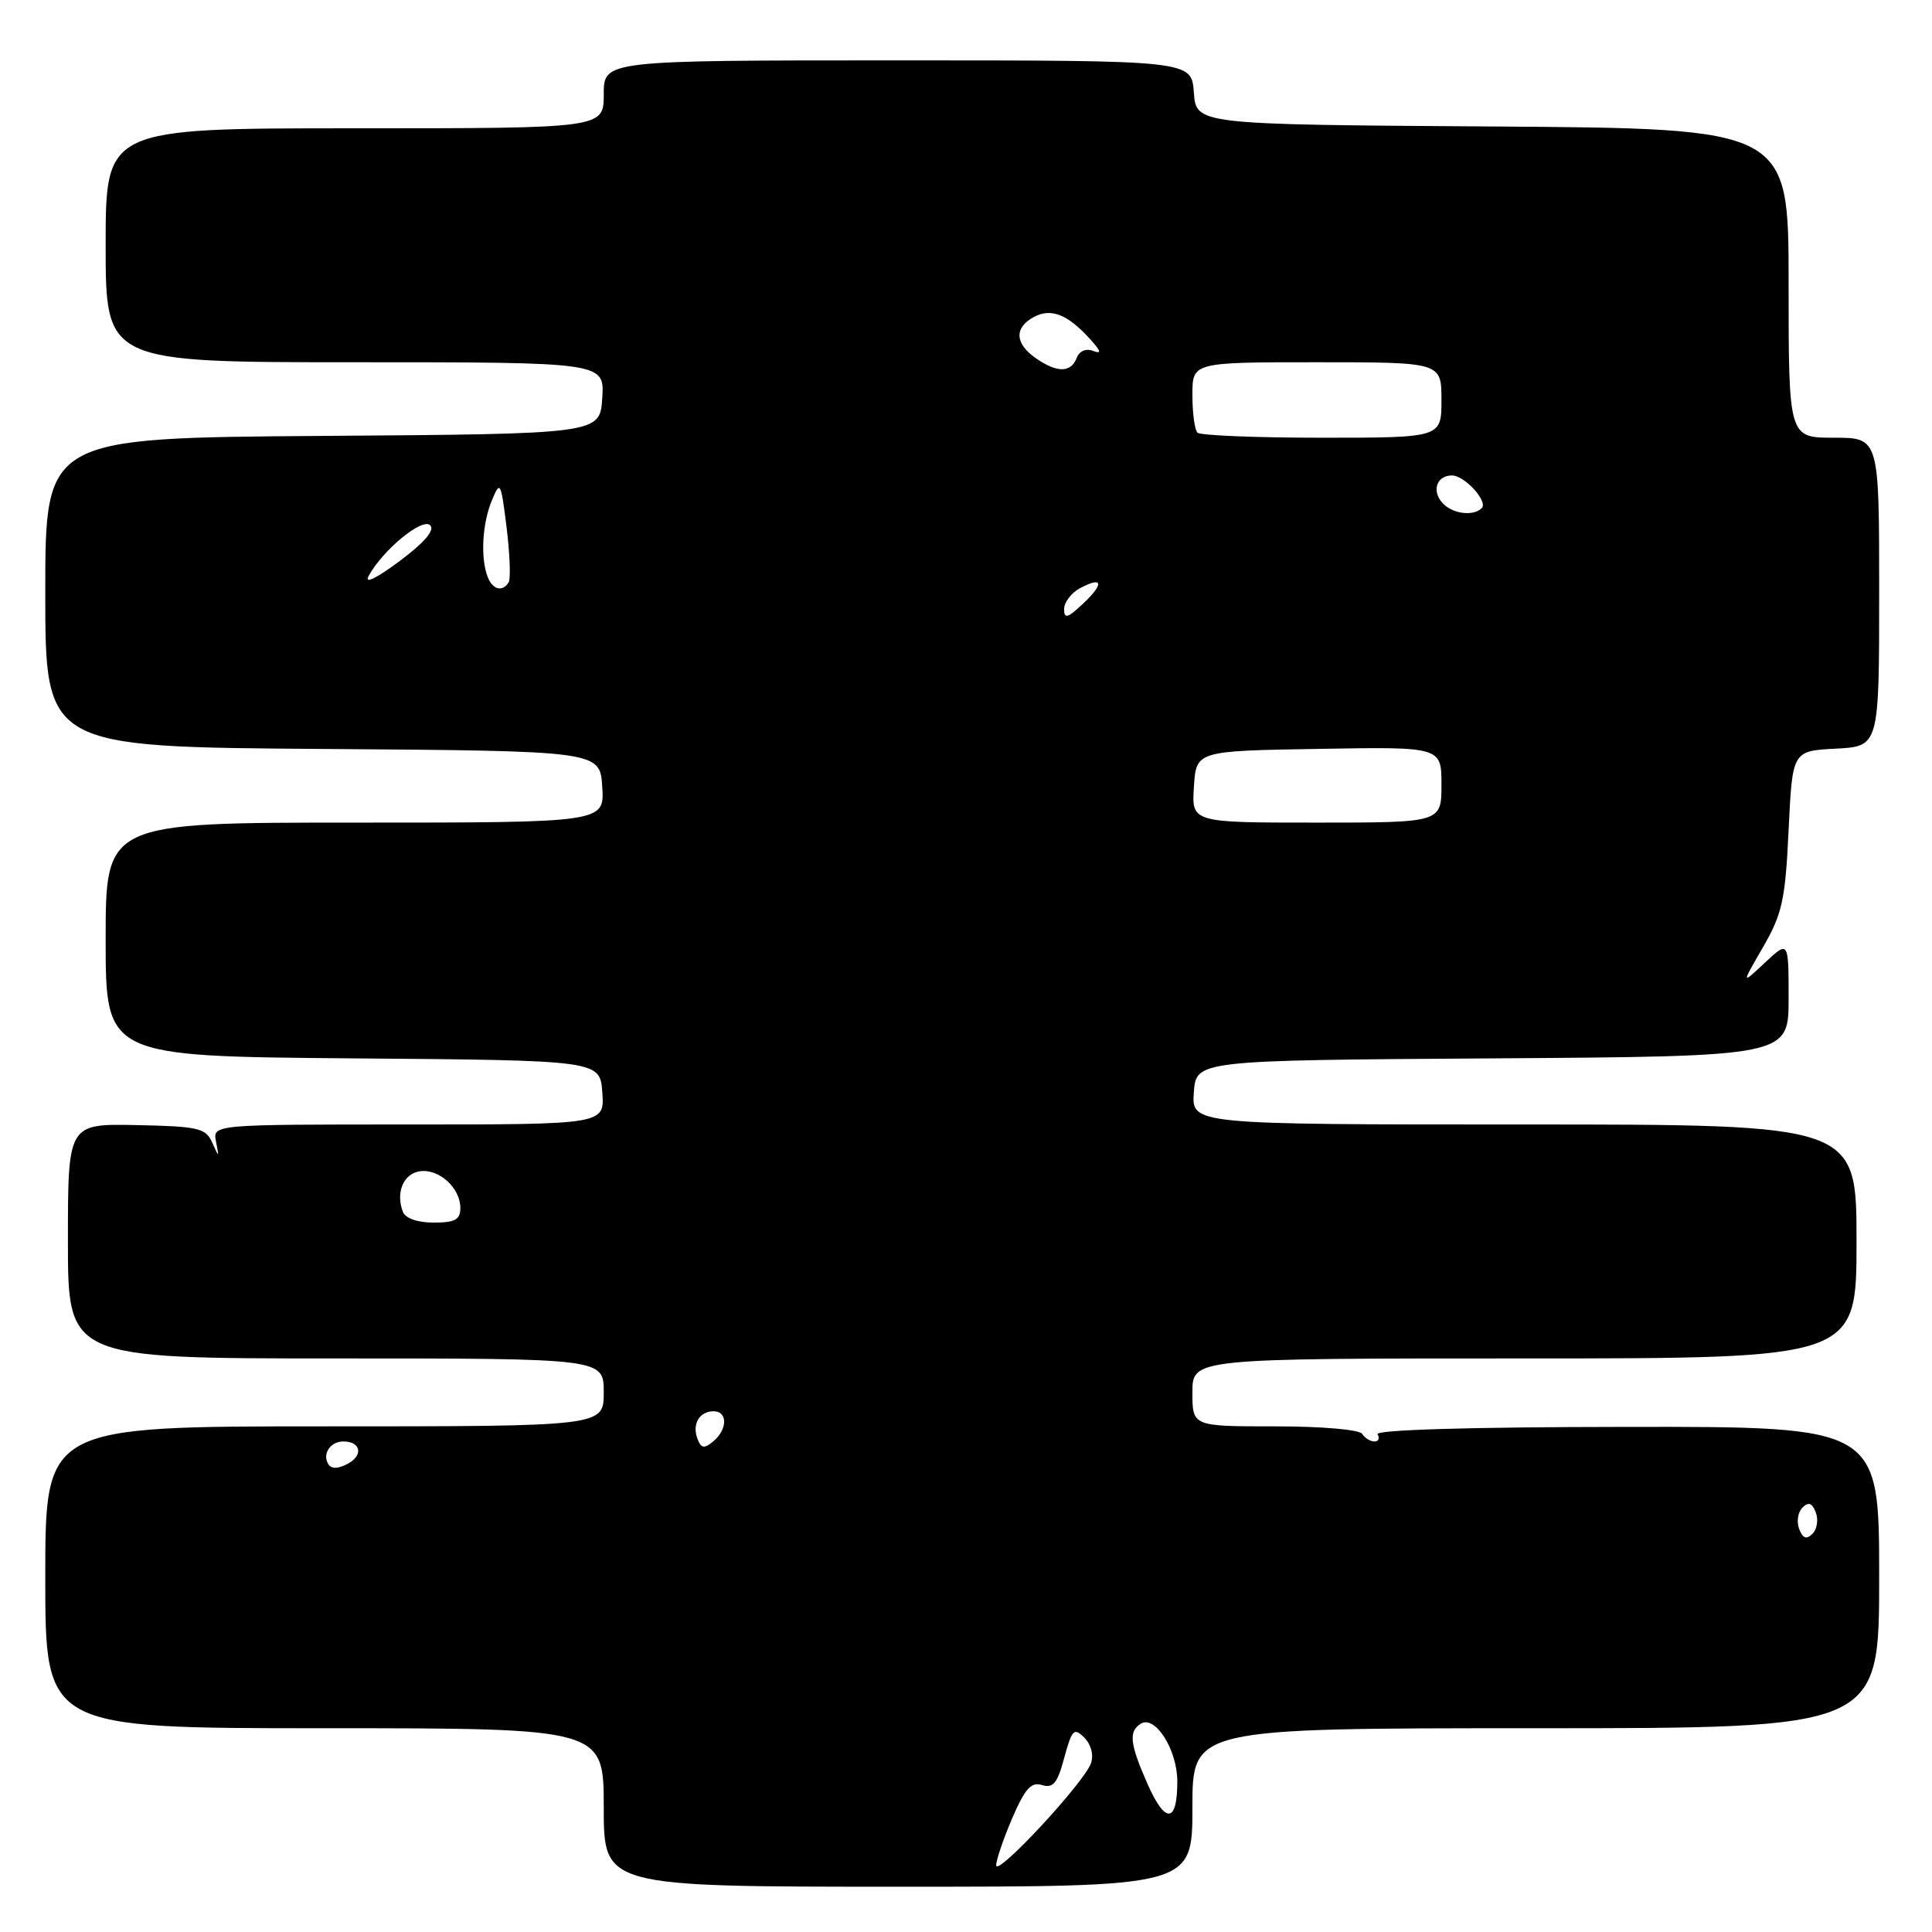 <?xml version="1.0" encoding="UTF-8" standalone="no"?>
<!DOCTYPE svg PUBLIC "-//W3C//DTD SVG 1.1//EN" "http://www.w3.org/Graphics/SVG/1.1/DTD/svg11.dtd" >
<svg xmlns="http://www.w3.org/2000/svg" xmlns:xlink="http://www.w3.org/1999/xlink" version="1.1" viewBox="0 0 256 256">
 <g >
 <path fill="currentColor"
d=" M 158.00 239.50 C 158.00 229.00 158.00 229.00 203.50 229.00 C 249.00 229.00 249.00 229.00 249.00 209.02 C 249.00 189.03 249.00 189.03 215.47 189.07 C 194.62 189.09 182.17 189.46 182.53 190.05 C 182.85 190.57 182.67 191.00 182.12 191.00 C 181.57 191.00 180.84 190.55 180.50 190.00 C 180.15 189.43 175.16 189.00 168.94 189.00 C 158.00 189.00 158.00 189.00 158.00 184.50 C 158.00 180.00 158.00 180.00 202.00 180.00 C 246.00 180.00 246.00 180.00 246.00 164.50 C 246.00 149.00 246.00 149.00 201.94 149.00 C 157.89 149.00 157.89 149.00 158.19 144.75 C 158.50 140.50 158.50 140.50 197.75 140.24 C 237.00 139.98 237.00 139.98 237.00 132.30 C 237.00 124.63 237.00 124.63 233.86 127.56 C 230.72 130.50 230.72 130.50 233.61 125.50 C 236.16 121.09 236.56 119.25 237.00 110.00 C 237.50 99.50 237.50 99.50 243.25 99.20 C 249.00 98.90 249.00 98.90 249.00 78.45 C 249.00 58.00 249.00 58.00 243.00 58.00 C 237.00 58.00 237.00 58.00 237.00 37.51 C 237.00 17.02 237.00 17.02 197.75 16.76 C 158.50 16.50 158.50 16.50 158.19 12.25 C 157.89 8.00 157.89 8.00 118.94 8.00 C 80.00 8.00 80.00 8.00 80.00 12.50 C 80.00 17.00 80.00 17.00 47.00 17.00 C 14.00 17.00 14.00 17.00 14.00 32.50 C 14.00 48.00 14.00 48.00 47.05 48.00 C 80.11 48.00 80.11 48.00 79.80 52.75 C 79.50 57.50 79.50 57.50 42.75 57.76 C 6.00 58.02 6.00 58.02 6.00 78.50 C 6.00 98.98 6.00 98.98 42.75 99.24 C 79.50 99.50 79.50 99.50 79.80 104.25 C 80.11 109.00 80.11 109.00 47.05 109.00 C 14.00 109.00 14.00 109.00 14.00 124.49 C 14.00 139.97 14.00 139.97 46.75 140.24 C 79.50 140.50 79.50 140.50 79.81 144.75 C 80.11 149.00 80.11 149.00 54.15 149.00 C 28.19 149.00 28.19 149.00 28.62 151.25 C 29.05 153.45 29.04 153.45 28.11 151.38 C 27.26 149.47 26.27 149.25 18.08 149.08 C 9.00 148.90 9.00 148.90 9.00 164.45 C 9.00 180.00 9.00 180.00 44.50 180.00 C 80.00 180.00 80.00 180.00 80.00 184.50 C 80.00 189.00 80.00 189.00 43.00 189.00 C 6.00 189.00 6.00 189.00 6.00 209.00 C 6.00 229.00 6.00 229.00 43.00 229.00 C 80.00 229.00 80.00 229.00 80.00 239.50 C 80.00 250.00 80.00 250.00 119.00 250.00 C 158.00 250.00 158.00 250.00 158.00 239.50 Z  M 132.00 247.16 C 132.00 246.45 132.96 243.64 134.13 240.91 C 135.82 236.99 136.65 236.07 138.08 236.53 C 139.54 236.99 140.12 236.28 141.02 232.91 C 142.04 229.16 142.31 228.88 143.68 230.25 C 144.58 231.15 144.94 232.54 144.56 233.64 C 143.67 236.20 132.00 248.77 132.00 247.16 Z  M 152.06 236.40 C 149.71 231.08 149.52 229.42 151.16 228.40 C 153.07 227.22 156.00 231.86 156.00 236.05 C 156.00 241.60 154.42 241.74 152.06 236.40 Z  M 238.40 202.60 C 238.03 201.65 238.23 200.37 238.83 199.77 C 239.63 198.97 240.12 199.14 240.60 200.40 C 240.97 201.35 240.77 202.63 240.17 203.23 C 239.37 204.03 238.88 203.86 238.40 202.60 Z  M 43.50 194.00 C 42.67 192.66 43.78 191.00 45.50 191.00 C 47.81 191.00 48.18 192.83 46.09 193.95 C 44.78 194.65 43.91 194.67 43.50 194.00 Z  M 92.42 190.66 C 91.67 188.70 92.67 187.00 94.56 187.00 C 96.44 187.00 96.41 189.41 94.51 190.99 C 93.31 191.99 92.91 191.93 92.42 190.66 Z  M 53.38 160.56 C 52.41 158.01 53.46 155.51 55.64 155.20 C 58.17 154.83 61.00 157.40 61.00 160.07 C 61.00 161.61 60.29 162.00 57.47 162.00 C 55.32 162.00 53.72 161.44 53.38 160.56 Z  M 158.20 104.25 C 158.50 99.50 158.50 99.50 174.75 99.23 C 191.00 98.95 191.00 98.95 191.00 103.98 C 191.00 109.00 191.00 109.00 174.45 109.00 C 157.89 109.00 157.89 109.00 158.20 104.25 Z  M 141.00 80.71 C 141.00 79.81 141.94 78.57 143.09 77.95 C 146.15 76.31 146.35 77.32 143.50 80.00 C 141.47 81.91 141.00 82.04 141.00 80.71 Z  M 48.84 76.33 C 50.70 72.89 55.96 68.56 57.00 69.60 C 57.65 70.25 56.25 71.88 52.92 74.37 C 49.86 76.65 48.24 77.43 48.84 76.33 Z  M 64.61 76.42 C 63.65 73.91 63.90 69.38 65.17 66.32 C 66.28 63.63 66.37 63.81 67.13 69.91 C 67.56 73.44 67.68 76.70 67.40 77.16 C 66.58 78.49 65.27 78.14 64.61 76.42 Z  M 191.04 66.54 C 189.69 64.92 190.43 63.00 192.40 63.00 C 194.07 63.00 197.21 66.46 196.34 67.33 C 195.18 68.49 192.29 68.06 191.04 66.54 Z  M 158.67 57.33 C 158.30 56.97 158.00 54.72 158.00 52.33 C 158.00 48.00 158.00 48.00 174.50 48.00 C 191.00 48.00 191.00 48.00 191.00 53.00 C 191.00 58.00 191.00 58.00 175.17 58.00 C 166.46 58.00 159.03 57.70 158.67 57.33 Z  M 137.22 47.44 C 134.46 45.51 134.38 43.40 137.00 42.00 C 139.27 40.78 141.47 41.65 144.46 44.95 C 145.91 46.56 146.00 46.94 144.82 46.49 C 143.90 46.13 143.01 46.52 142.66 47.44 C 141.90 49.42 140.05 49.42 137.22 47.44 Z "/>
</g>
</svg>